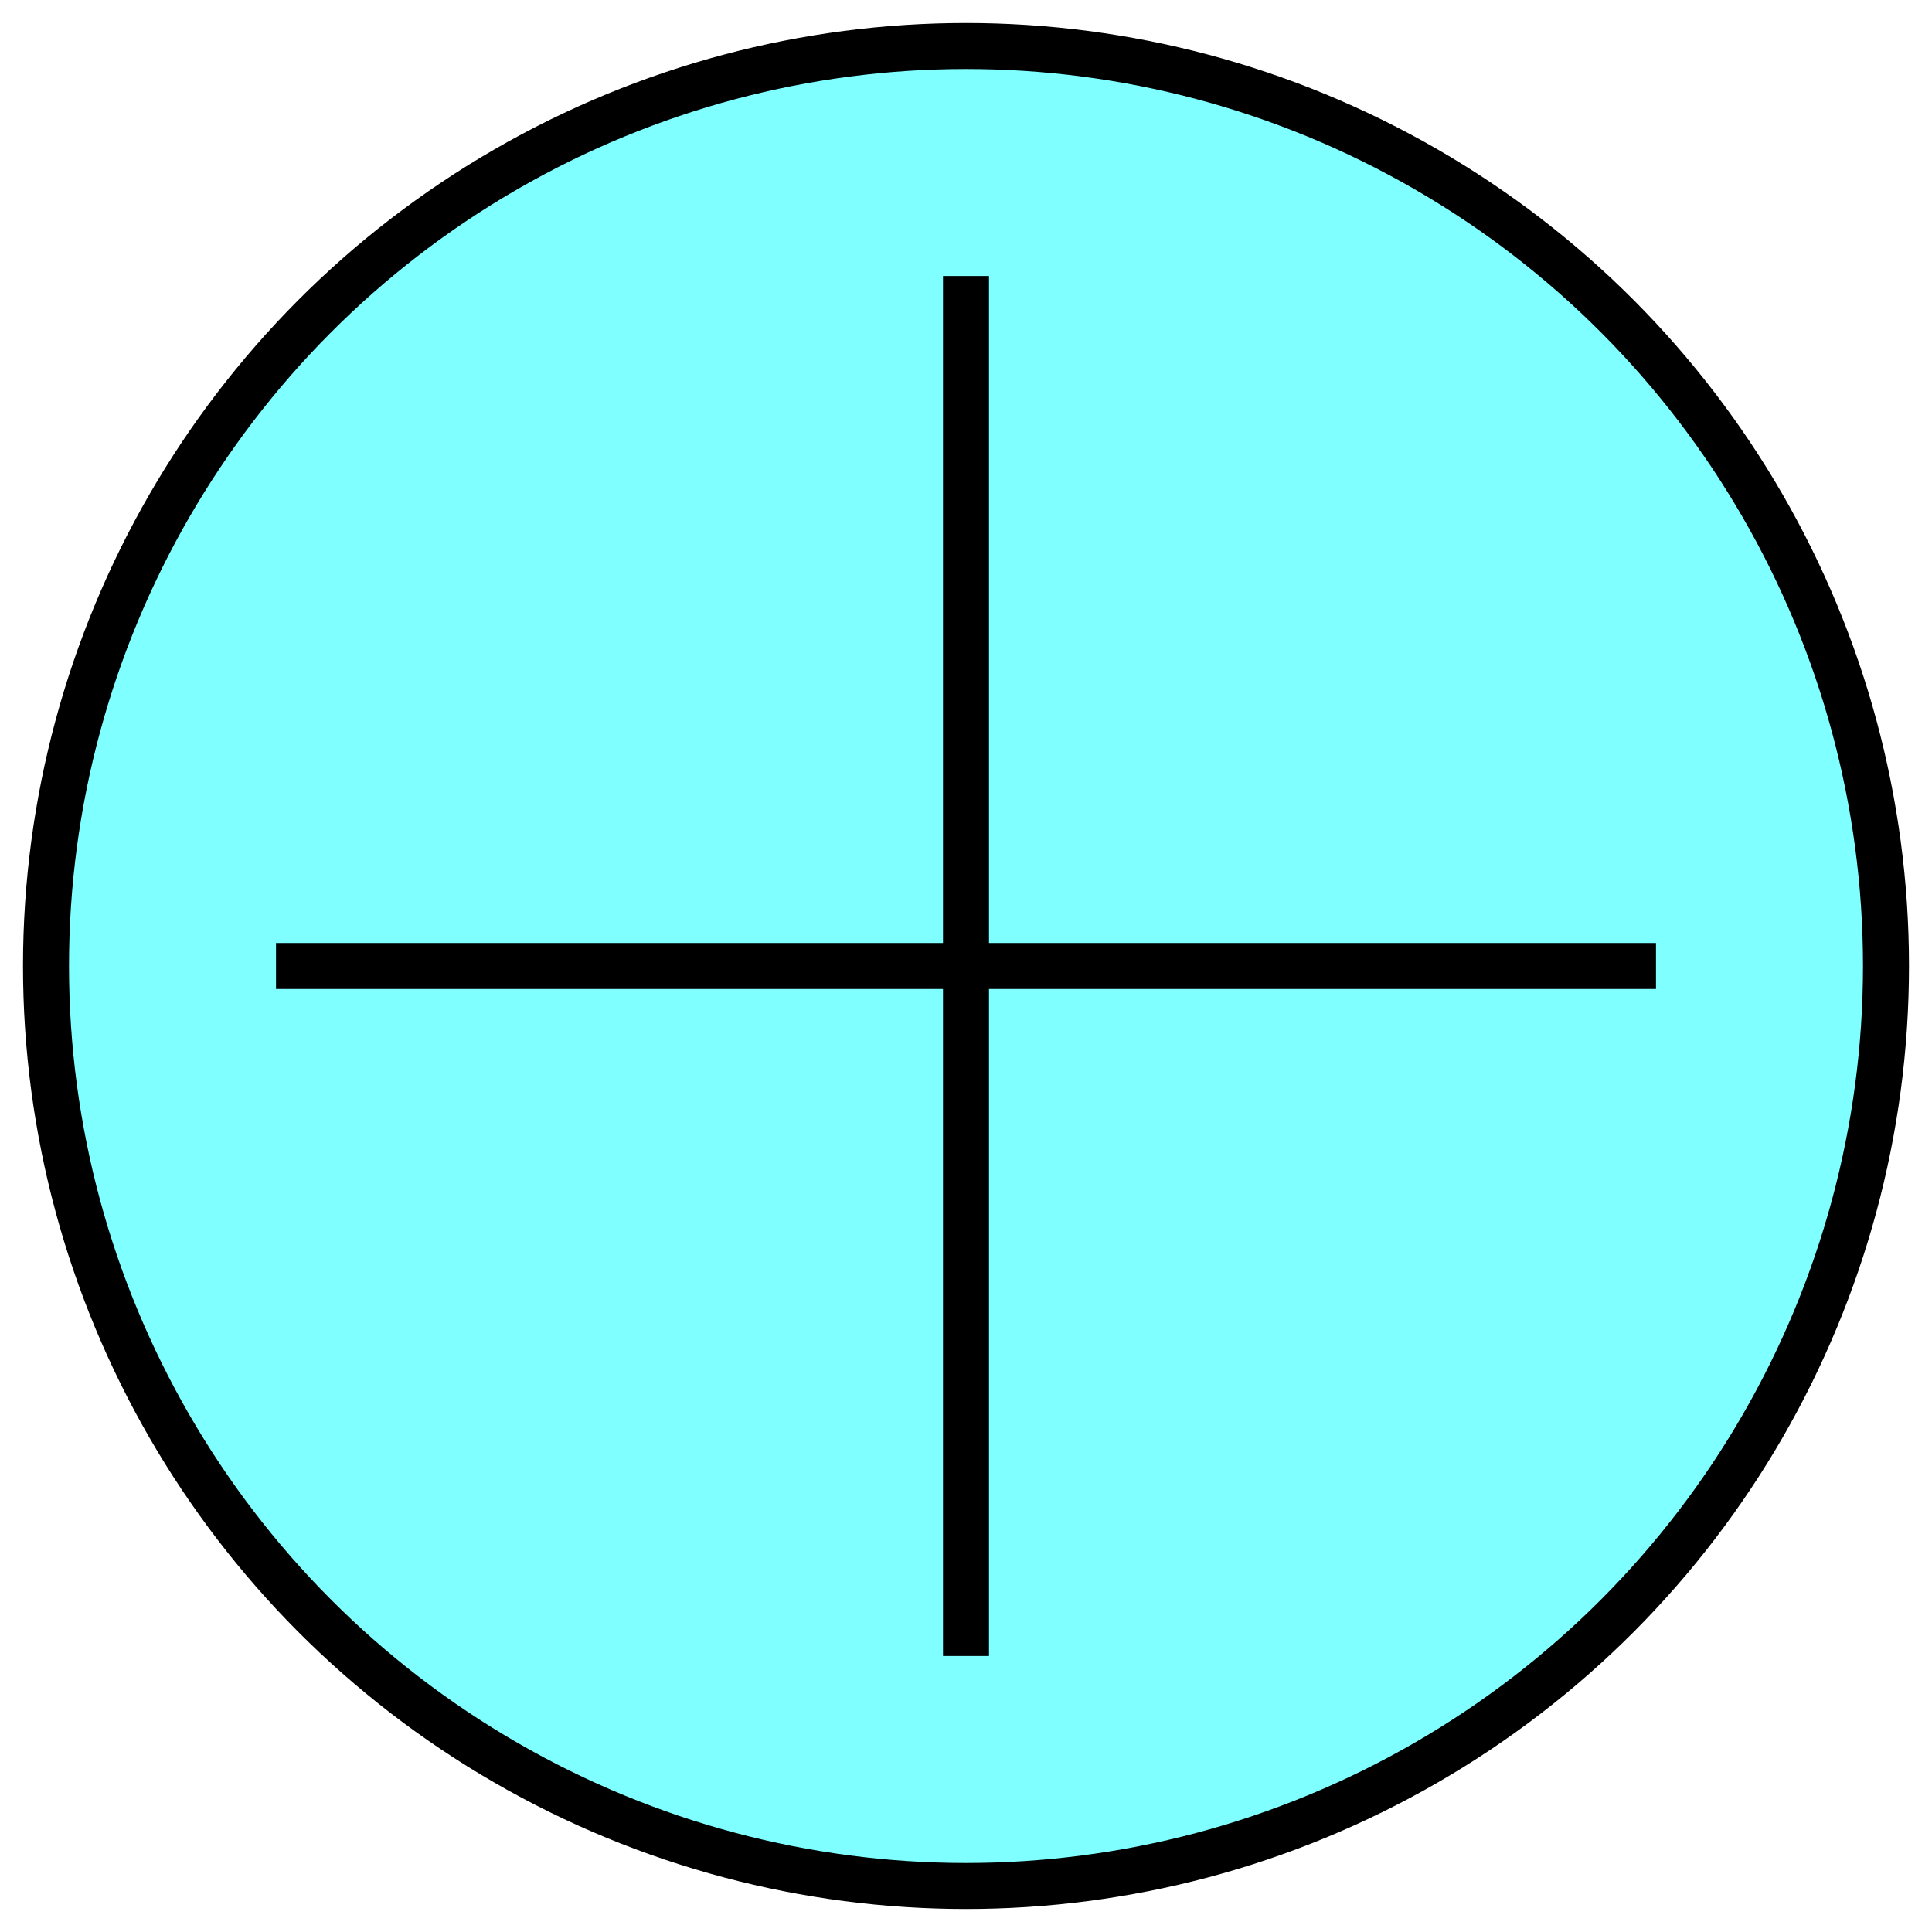 <?xml version="1.0" encoding="UTF-8" standalone="no"?>
<svg
   xmlns:dc="http://purl.org/dc/elements/1.1/"
   xmlns:cc="http://creativecommons.org/ns#"
   xmlns:rdf="http://www.w3.org/1999/02/22-rdf-syntax-ns#"
   xmlns:svg="http://www.w3.org/2000/svg"
   xmlns="http://www.w3.org/2000/svg"
   xmlns:sodipodi="http://sodipodi.sourceforge.net/DTD/sodipodi-0.dtd"
   xmlns:inkscape="http://www.inkscape.org/namespaces/inkscape"
   width="42px"
   height="42px"
   viewBox="0 0 42 42"
   preserveAspectRatio="xMidYMid meet"
   version="1.1"
   id="svg3683"
   sodipodi:docname="cross_marker_blue.svg"
   inkscape:version="0.92.1 r15371">
  <defs
     id="defs3687" />
  <sodipodi:namedview
     pagecolor="#ffffff"
     bordercolor="#666666"
     borderopacity="1"
     objecttolerance="10"
     gridtolerance="10"
     guidetolerance="10"
     inkscape:pageopacity="0"
     inkscape:pageshadow="2"
     inkscape:window-width="1920"
     inkscape:window-height="1017"
     id="namedview3685"
     showgrid="false"
     inkscape:zoom="20.190476"
     inkscape:cx="15.477594"
     inkscape:cy="21"
     inkscape:window-x="-8"
     inkscape:window-y="-8"
     inkscape:window-maximized="1"
     inkscape:current-layer="svg3683" />
  <circle
     id="e1_circle"
     cx="21"
     cy="21"
     style="fill:#00ffff;stroke:black;stroke-width:1px;fill-opacity:0.503"
     r="20" />
  <line
     id="e2_line"
     x1="21"
     y1="6"
     x2="21"
     y2="36"
     style="fill:none;stroke:#000000;stroke-width:1px" />
  <line
     id="e3_line"
     x1="6"
     y1="21"
     x2="36"
     y2="21"
     style="fill:none;stroke:#000000;stroke-width:1px" />
</svg>
